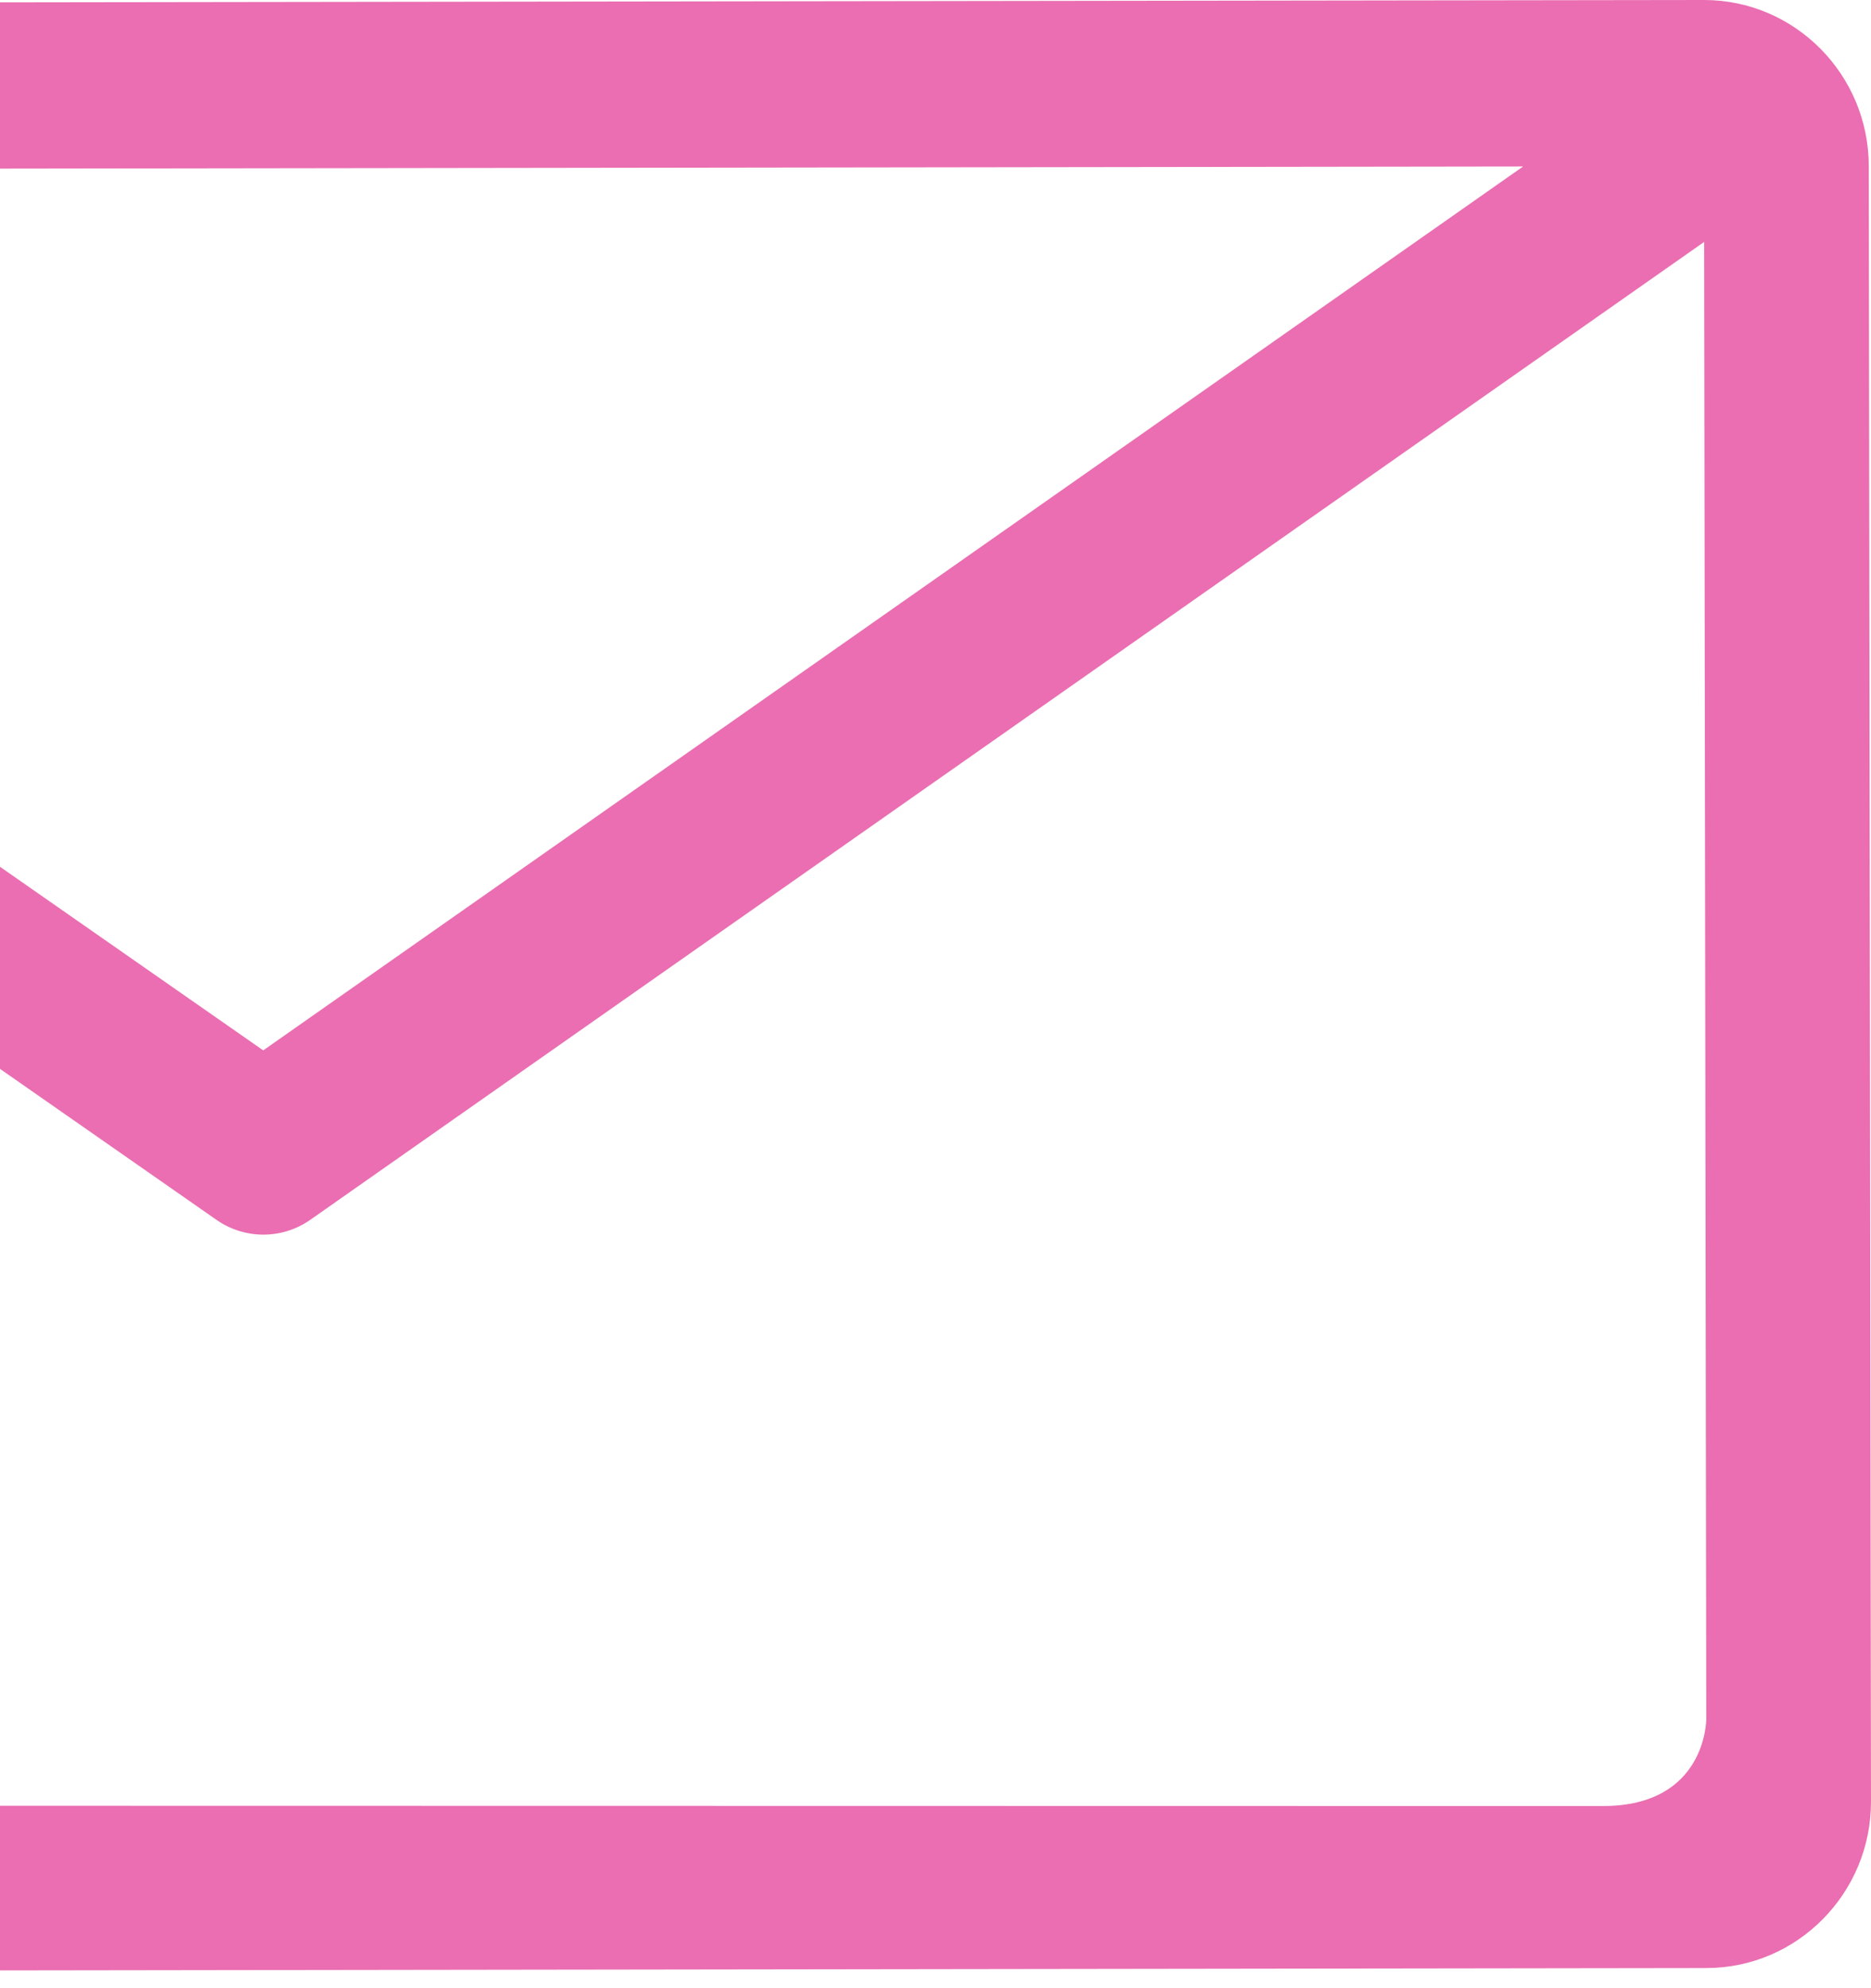 <svg width="64" height="68" viewBox="0 0 64 68" fill="none" xmlns="http://www.w3.org/2000/svg">
<path d="M63.924 5.678C63.919 2.545 61.392 0 58.289 0H58.282L-40.373 0.137C-41.878 0.139 -43.292 0.732 -44.355 1.807C-45.418 2.883 -46.002 4.312 -46 5.83L-45.924 61.77C-45.922 63.288 -45.334 64.716 -44.268 65.788C-43.205 66.859 -41.792 67.448 -40.289 67.448H-40.282L58.373 67.311C61.479 67.307 64.003 64.753 64 61.618L63.924 5.678ZM52.1 5.694L9.004 35.925L-34.175 5.814L52.1 5.694ZM53 61.77L-34.861 61.755C-37.535 61.77 -36.833 61.755 -36.833 61.755C-40.289 61.755 -40.294 58.81 -40.294 58.81L-40.362 8.411L7.407 41.723C7.889 42.059 8.449 42.227 9.009 42.227C9.571 42.227 10.133 42.057 10.617 41.718L58.293 8.274L58.365 58.802C58.365 58.802 58.373 61.77 54.833 61.77H53Z" fill="#E13190" fill-opacity="0.7"/>
</svg>
